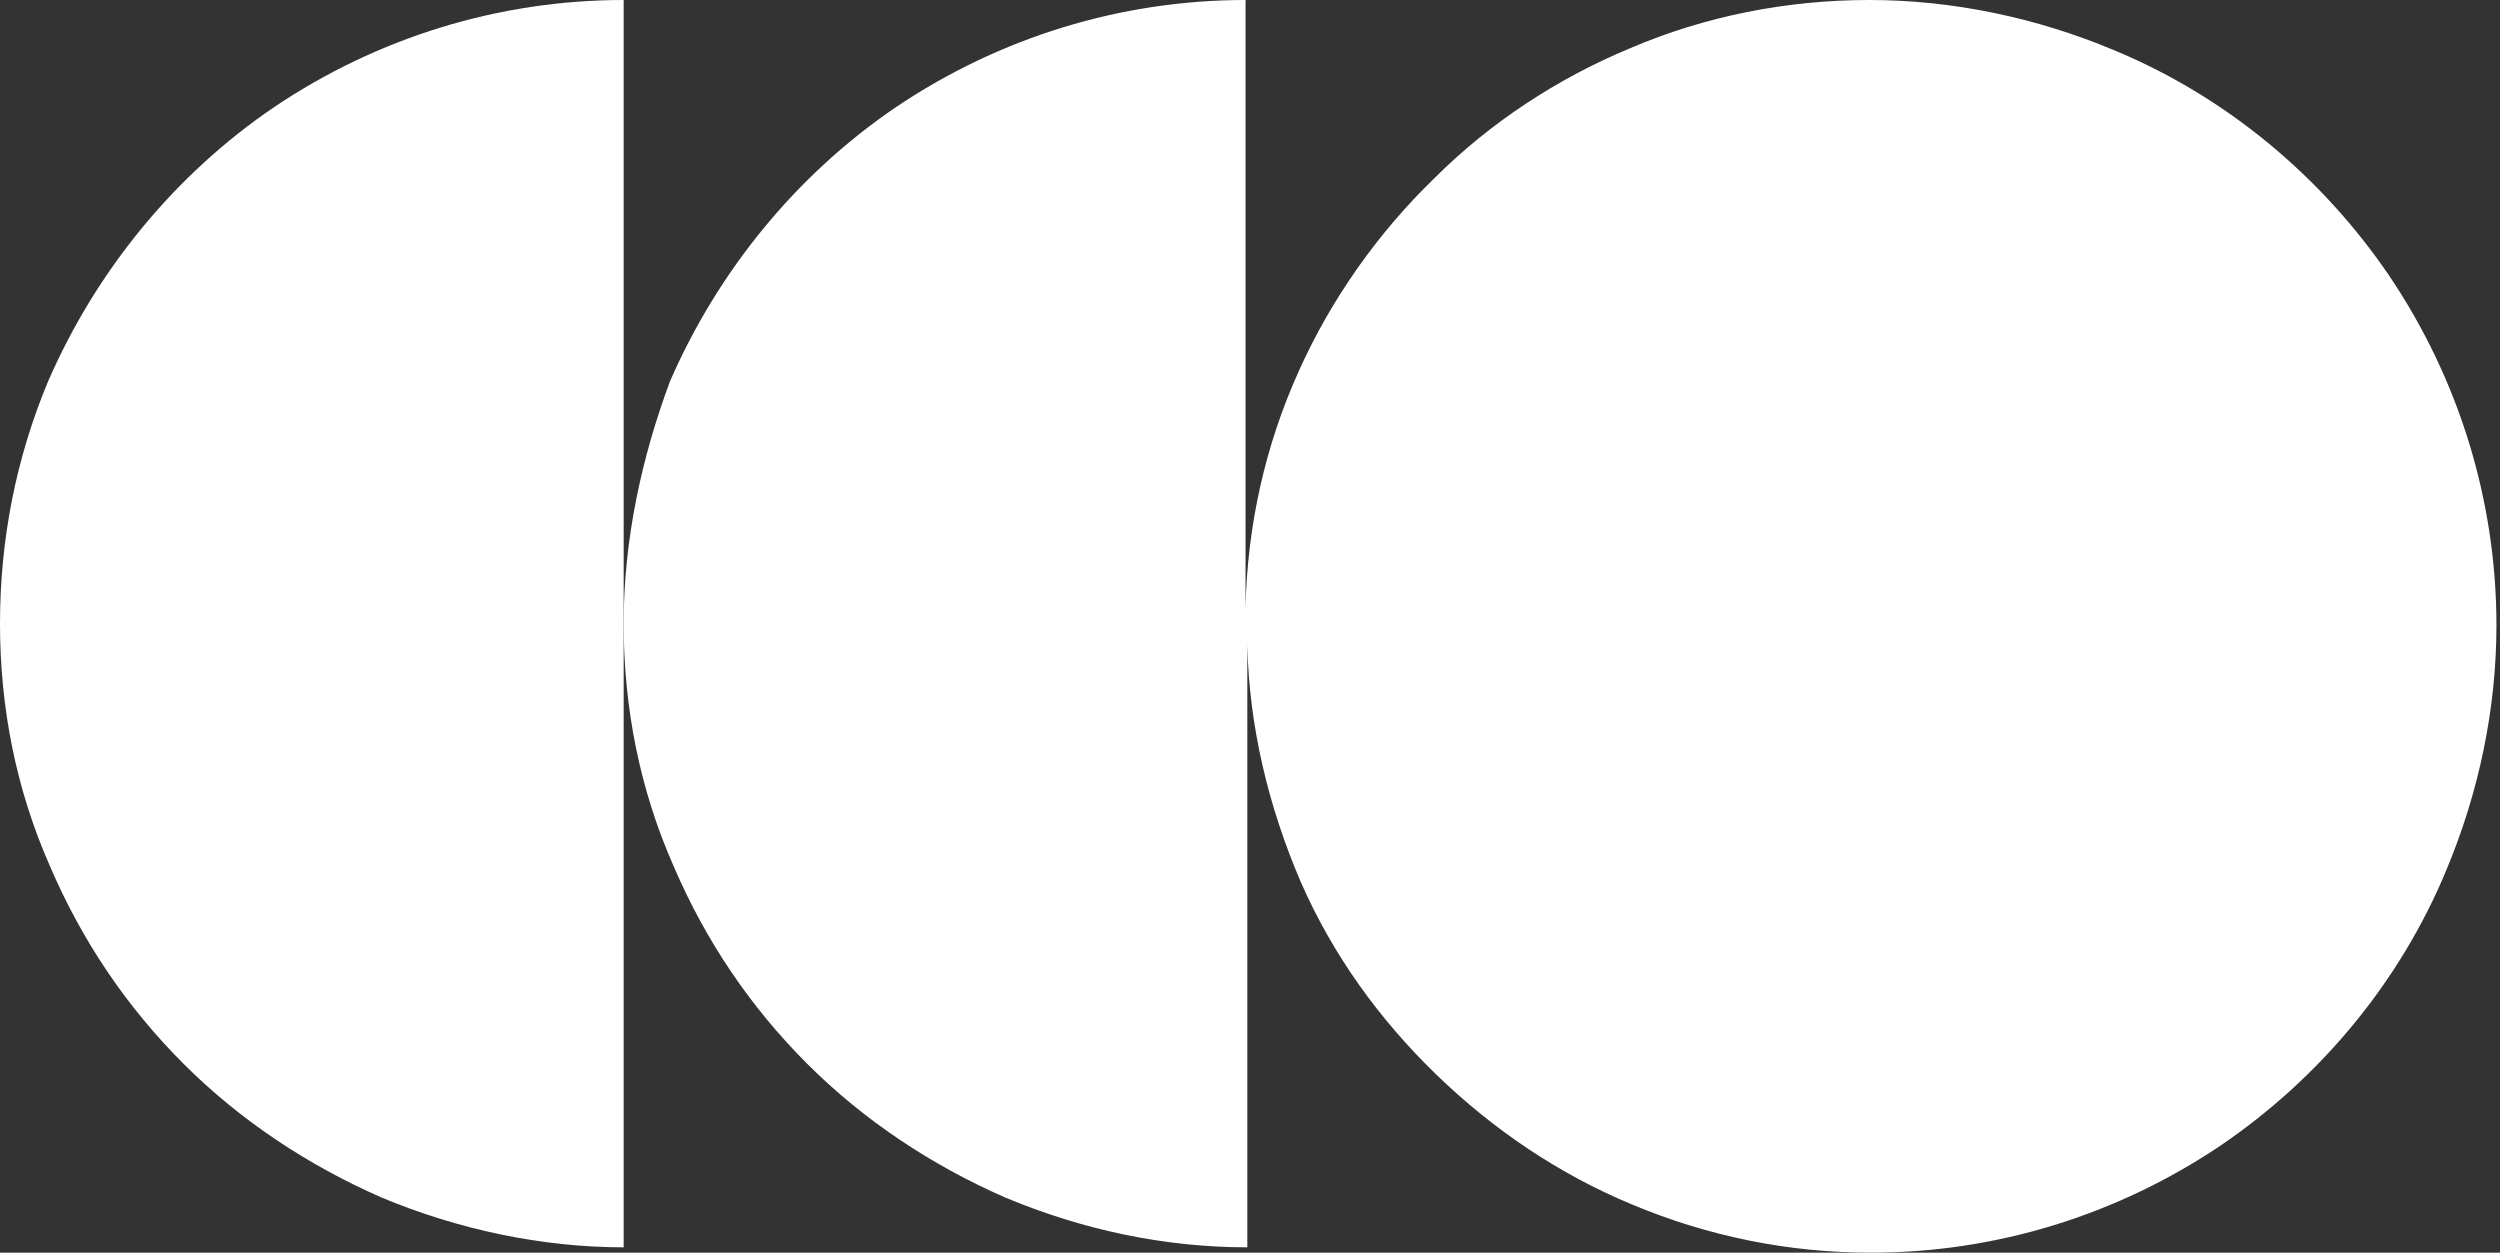 <?xml version="1.0" encoding="utf-8"?>
<!-- Generator: Adobe Illustrator 28.1.0, SVG Export Plug-In . SVG Version: 6.00 Build 0)  -->
<svg version="1.1" id="레이어_1" xmlns="http://www.w3.org/2000/svg" xmlns:xlink="http://www.w3.org/1999/xlink" x="0px"
	 y="0px" viewBox="0 0 140.3 70.3" style="enable-background:new 0 0 140.3 70.3;" xml:space="preserve">
<rect x="0" y="0" width="140.3" height="70.3" fill="#333333" stroke="none"/>
<style type="text/css">
	.st0{fill-rule:evenodd;clip-rule:evenodd;fill:#FFFFFF;}
</style>
<path class="st0" d="M35,35c0,4.7,0.9,9.3,2.8,13.6c1.8,4.2,4.3,7.9,7.5,11.1c3.2,3.2,7,5.7,11.1,7.5c4.3,1.8,8.9,2.8,13.6,2.8V36.2
	c0.1,4.6,1.2,9.1,3,13.3c1.8,4.1,4.4,7.7,7.6,10.8c3.2,3.1,6.9,5.6,11,7.3c4.3,1.8,8.8,2.7,13.4,2.7c7,0,13.8-2.1,19.6-6
	c5.6-3.8,10.1-9.2,12.7-15.5c1.8-4.3,2.8-9,2.8-13.7c0-7-2.1-13.8-6-19.6c-3.8-5.6-9.2-10.1-15.5-12.7c-4.3-1.8-9-2.8-13.7-2.8
	c-4.6,0-9.2,0.9-13.4,2.7c-4.1,1.7-7.9,4.2-11,7.3c-3.2,3.1-5.8,6.8-7.6,10.8c-1.9,4.2-2.9,8.7-3,13.3V0c-7,0-13.8,2.1-19.6,6
	c-5.6,3.8-10,9.2-12.7,15.4C36,25.7,35,30.3,35,35L35,35z"/>
<path class="st0" d="M35,0c-7,0-13.8,2.1-19.6,6c-5.6,3.8-10,9.2-12.7,15.4C0.9,25.7,0,30.3,0,35c0,4.7,0.9,9.3,2.8,13.6
	c1.8,4.2,4.3,7.9,7.5,11.1c3.2,3.2,7,5.7,11.1,7.5c4.3,1.8,9,2.8,13.6,2.8V35V0z"/>
</svg>
